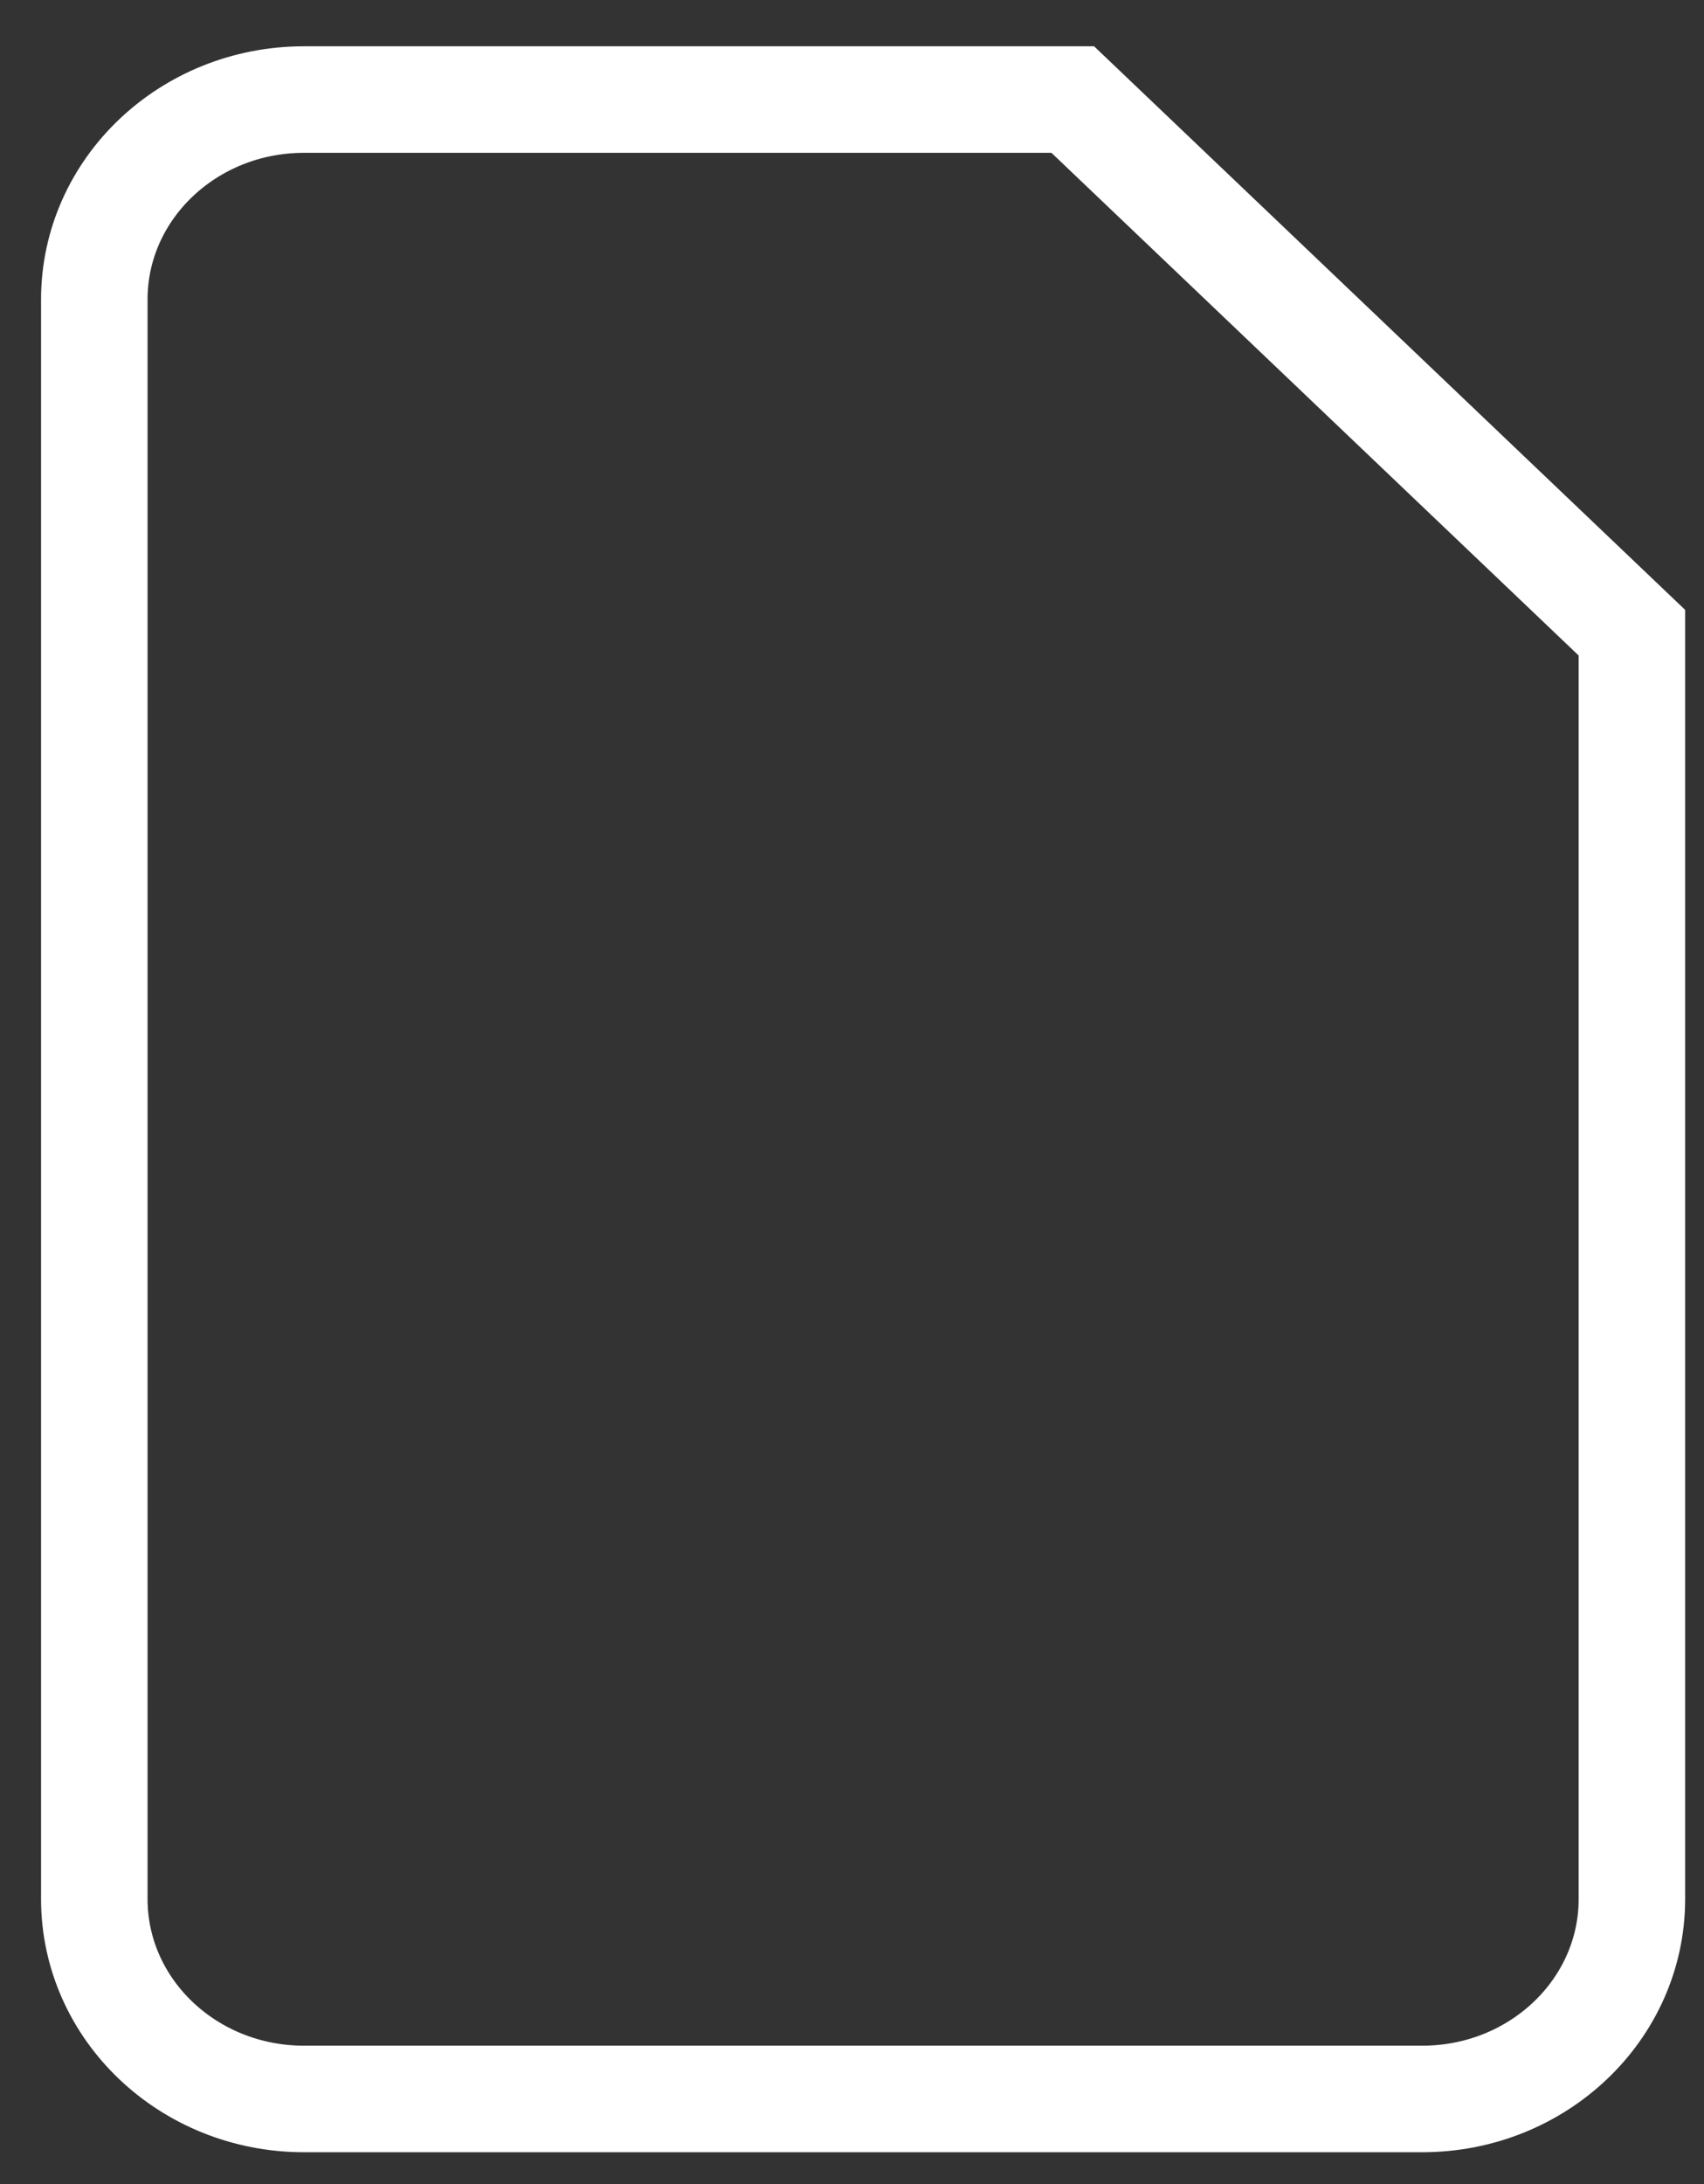 <svg width="32" height="41" viewBox="0 0 32 41" fill="none" xmlns="http://www.w3.org/2000/svg">
<rect x="0" y="0" width="32" height="41" fill="#333333" stroke="none"/>
<path d="M1.771 5.622C1.771 3.549 3.534 1.869 5.708 1.869H20.146L30.646 11.877V35.648C30.646 37.721 28.883 39.402 26.708 39.402H5.708C3.534 39.402 1.771 37.721 1.771 35.648V5.622Z" stroke="white" stroke-width="2"/>
</svg>
